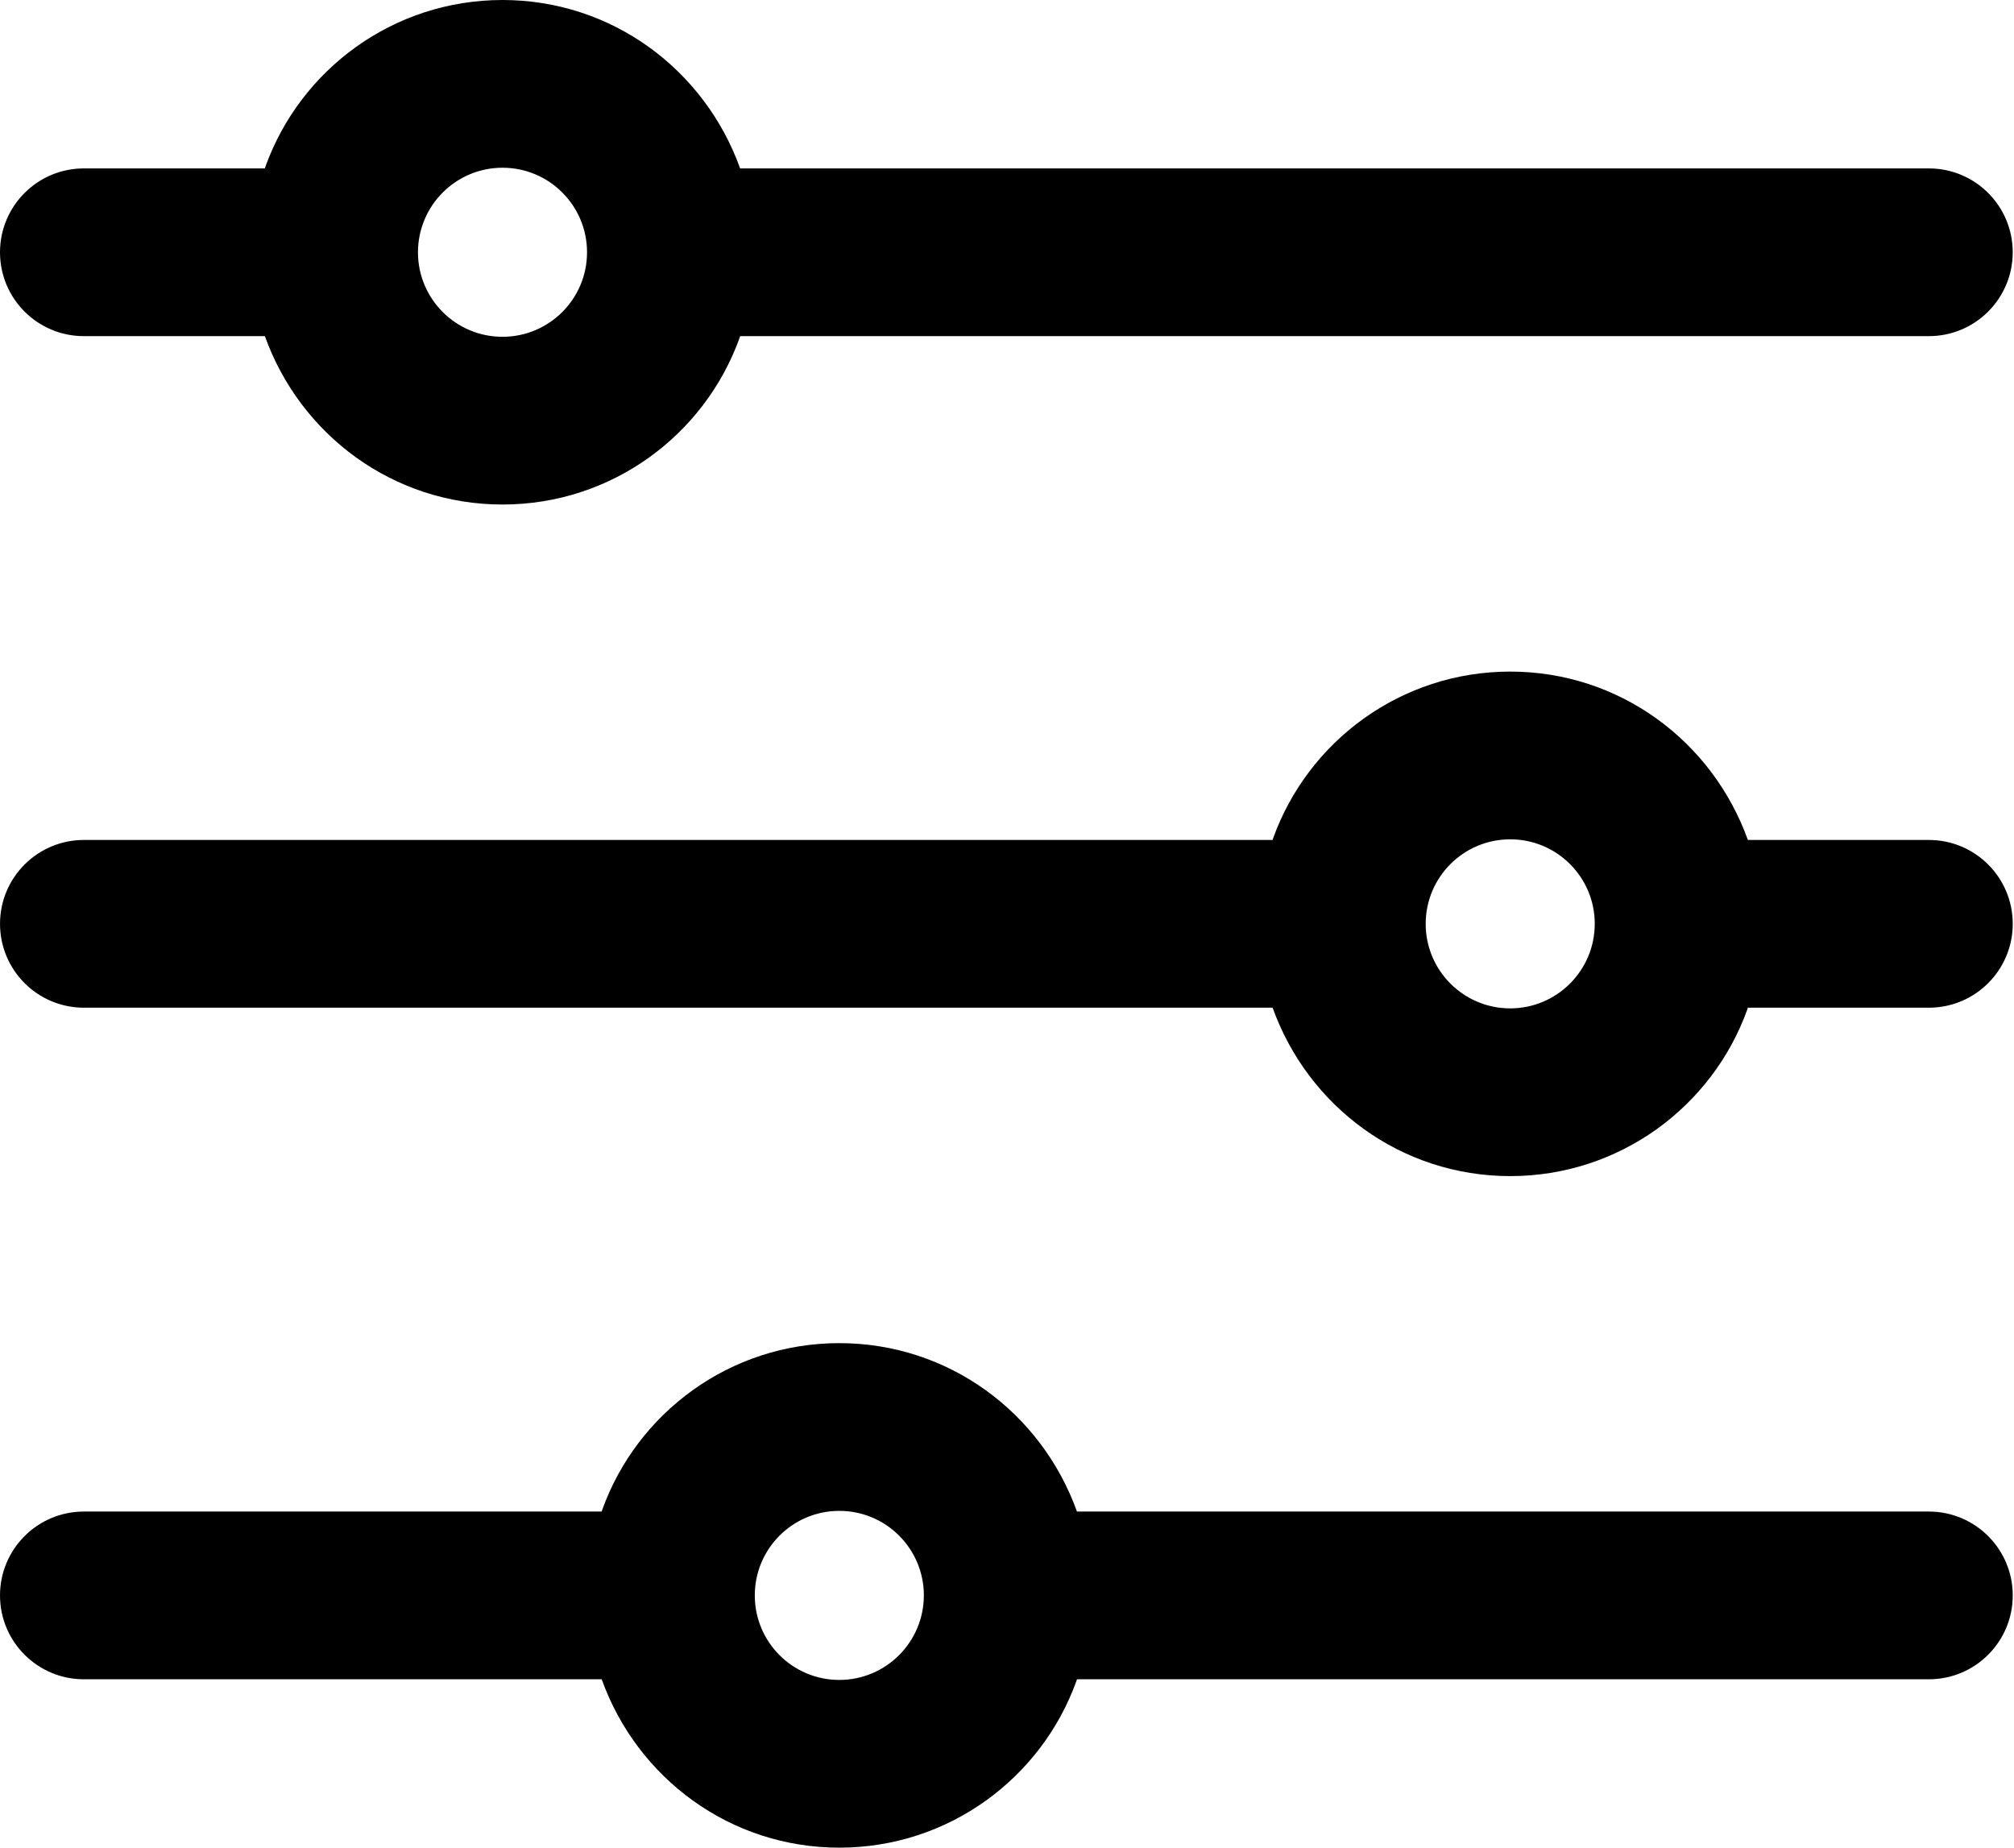 
<svg version="1.1" xmlns="http://www.w3.org/2000/svg" width="109" height="100" viewBox="0 0 109 100">
<title>information-management</title>
<path d="M4.539 18.193h9.796c1.921 5.353 6.952 9.113 12.861 9.113s10.94-3.76 12.831-9.018l0.030-0.095h64.335c2.507 0 4.539-2.032 4.539-4.539s-2.032-4.539-4.539-4.539v0h-64.335c-1.92-5.354-6.951-9.115-12.861-9.115s-10.941 3.761-12.831 9.020l-0.030 0.095h-9.796c-2.507 0-4.539 2.032-4.539 4.539s2.032 4.539 4.539 4.539v0zM27.196 9.078c2.527 0 4.575 2.048 4.575 4.575s-2.048 4.575-4.575 4.575c-2.527 0-4.575-2.048-4.575-4.574v-0c0.002-2.526 2.049-4.574 4.575-4.576h0z"></path>
<path d="M104.393 81.809h-46.107c-1.92-5.354-6.951-9.115-12.861-9.115s-10.941 3.761-12.831 9.020l-0.030 0.095h-28.025c-2.507 0-4.539 2.032-4.539 4.539s2.032 4.539 4.539 4.539v0h28.025c1.921 5.353 6.952 9.113 12.861 9.113s10.94-3.76 12.831-9.018l0.030-0.095h46.107c2.507 0 4.539-2.032 4.539-4.539s-2.032-4.539-4.539-4.539v0zM45.425 90.922c-2.527 0-4.575-2.048-4.575-4.575s2.048-4.575 4.575-4.575c2.527 0 4.575 2.048 4.575 4.575 0 0 0 0.001 0 0.001v-0c-0.003 2.525-2.050 4.572-4.575 4.574h-0z"></path>
<path d="M104.393 45.461h-9.796c-1.921-5.353-6.952-9.113-12.861-9.113s-10.94 3.76-12.831 9.018l-0.030 0.095h-64.335c-2.507 0-4.539 2.032-4.539 4.539s2.032 4.539 4.539 4.539v0h64.335c1.92 5.354 6.951 9.115 12.861 9.115s10.941-3.761 12.831-9.020l0.030-0.095h9.796c2.507 0 4.539-2.032 4.539-4.539s-2.032-4.539-4.539-4.539v0zM81.735 54.576c-2.527 0-4.575-2.048-4.575-4.575s2.048-4.575 4.575-4.575c2.527 0 4.575 2.048 4.575 4.574v0c-0.002 2.526-2.049 4.574-4.575 4.576h-0z"></path>
</svg>
